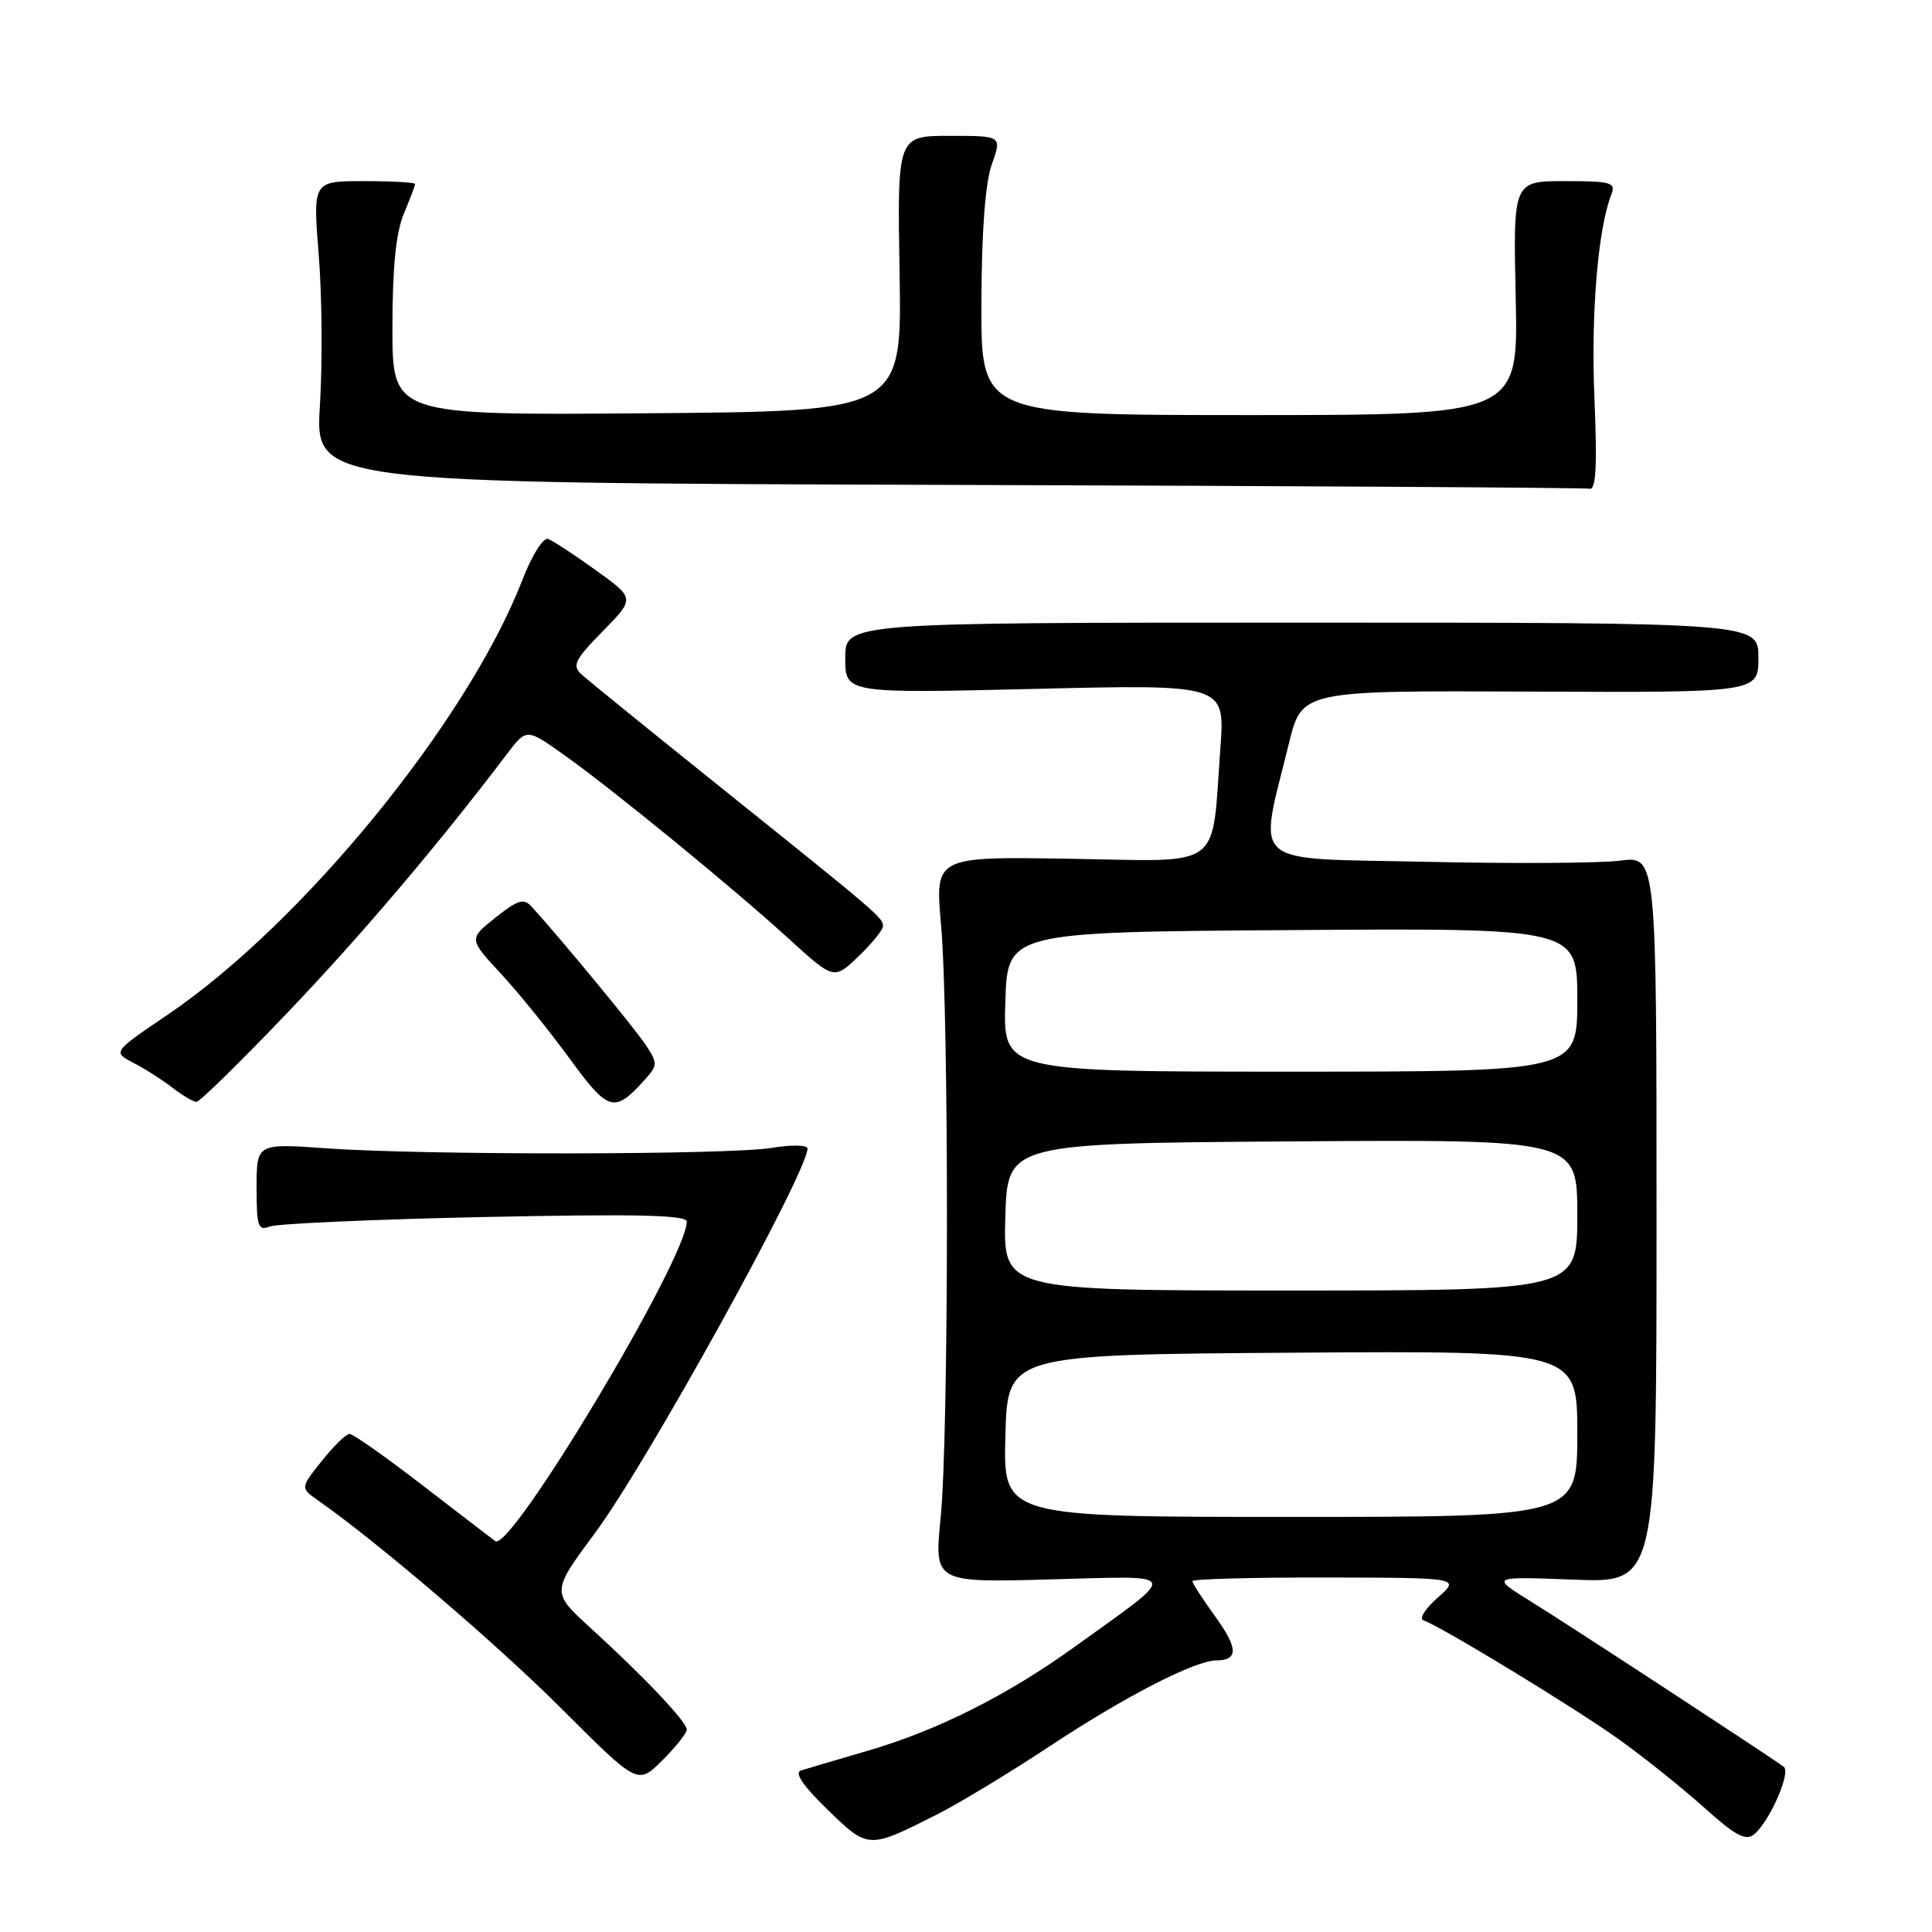 <?xml version="1.0" encoding="UTF-8" standalone="no"?>
<!DOCTYPE svg PUBLIC "-//W3C//DTD SVG 1.1//EN" "http://www.w3.org/Graphics/SVG/1.1/DTD/svg11.dtd" >
<svg xmlns="http://www.w3.org/2000/svg" xmlns:xlink="http://www.w3.org/1999/xlink" version="1.1" viewBox="0 0 256 256">
 <g >
 <path fill="currentColor"
d=" M 124.19 240.41 C 127.11 238.93 133.81 234.88 139.07 231.40 C 149.08 224.78 158.32 220.03 161.19 220.01 C 164.12 219.99 164.06 218.38 160.98 214.13 C 159.34 211.87 158.00 209.79 158.00 209.51 C 158.00 209.23 165.99 209.01 175.75 209.03 C 193.50 209.06 193.50 209.06 190.50 211.70 C 188.85 213.15 188.00 214.50 188.62 214.71 C 190.87 215.46 208.55 226.22 214.44 230.42 C 217.77 232.80 222.87 236.88 225.77 239.48 C 229.95 243.24 231.32 243.98 232.43 243.06 C 234.49 241.35 237.34 234.85 236.36 234.11 C 234.49 232.72 207.86 215.30 202.84 212.20 C 197.50 208.89 197.50 208.89 208.50 209.31 C 219.50 209.74 219.50 209.74 219.50 161.58 C 219.50 113.42 219.50 113.42 214.68 114.04 C 212.02 114.38 200.39 114.45 188.83 114.19 C 165.09 113.67 166.73 115.10 170.79 98.50 C 172.50 91.50 172.50 91.50 202.75 91.64 C 233.00 91.77 233.00 91.77 233.00 87.14 C 233.00 82.50 233.00 82.50 172.50 82.50 C 112.00 82.50 112.00 82.50 112.00 87.19 C 112.00 91.88 112.00 91.88 137.16 91.28 C 162.32 90.68 162.32 90.68 161.71 99.09 C 160.51 115.49 162.35 114.13 141.81 113.79 C 123.89 113.50 123.89 113.50 124.69 122.50 C 125.76 134.43 125.73 190.21 124.64 201.10 C 123.79 209.70 123.79 209.70 139.14 209.28 C 156.72 208.81 156.45 208.09 142.50 218.14 C 133.45 224.66 124.27 229.27 114.96 231.99 C 110.86 233.19 106.88 234.36 106.13 234.60 C 105.22 234.88 106.41 236.64 109.63 239.76 C 115.06 245.04 115.03 245.04 124.19 240.41 Z  M 91.00 229.18 C 91.00 228.15 85.36 222.19 78.27 215.73 C 73.04 210.96 73.04 210.96 78.87 203.09 C 85.71 193.88 107.00 155.34 107.00 152.18 C 107.00 151.71 104.86 151.67 102.25 152.10 C 96.54 153.04 56.24 153.08 43.25 152.16 C 34.00 151.50 34.00 151.50 34.00 157.36 C 34.00 162.53 34.20 163.13 35.75 162.52 C 36.71 162.14 49.54 161.57 64.25 161.26 C 84.30 160.84 91.00 160.99 91.00 161.87 C 91.00 166.76 67.66 205.72 65.63 204.21 C 65.01 203.75 60.59 200.36 55.82 196.68 C 51.05 193.01 46.77 190.00 46.32 190.00 C 45.87 190.00 44.21 191.61 42.64 193.58 C 39.79 197.16 39.79 197.16 42.14 198.81 C 50.11 204.39 65.92 217.92 74.50 226.50 C 84.50 236.50 84.50 236.50 87.75 233.27 C 89.54 231.49 91.00 229.65 91.00 229.18 Z  M 85.39 143.12 C 87.15 141.17 87.16 140.90 85.61 138.52 C 84.19 136.35 74.29 124.36 70.44 120.13 C 69.40 118.99 68.61 119.23 65.65 121.59 C 62.11 124.41 62.11 124.41 66.32 128.96 C 68.64 131.46 72.74 136.52 75.43 140.20 C 80.63 147.33 81.38 147.55 85.39 143.12 Z  M 38.03 134.25 C 47.80 124.02 58.00 112.01 67.13 99.97 C 69.76 96.50 69.76 96.50 74.63 99.95 C 81.07 104.51 96.99 117.53 104.50 124.37 C 110.50 129.84 110.50 129.84 113.75 126.73 C 115.54 125.01 117.00 123.21 117.00 122.71 C 117.00 121.61 116.37 121.06 95.50 104.33 C 86.15 96.83 77.84 90.09 77.04 89.35 C 75.78 88.19 76.16 87.42 79.86 83.65 C 84.14 79.29 84.14 79.29 78.97 75.57 C 76.13 73.53 73.28 71.66 72.65 71.42 C 71.99 71.17 70.53 73.48 69.22 76.84 C 61.98 95.52 40.10 122.33 22.21 134.46 C 14.92 139.40 14.92 139.40 17.71 140.85 C 19.25 141.64 21.57 143.13 22.88 144.15 C 24.20 145.17 25.62 146.00 26.04 146.00 C 26.46 146.00 31.86 140.71 38.03 134.25 Z  M 211.27 52.75 C 210.79 41.60 211.74 30.24 213.52 25.75 C 214.14 24.19 213.48 24.00 207.36 24.00 C 200.50 24.00 200.50 24.00 200.84 39.50 C 201.18 55.00 201.18 55.00 165.59 55.00 C 130.00 55.00 130.00 55.00 130.04 40.25 C 130.07 30.57 130.55 24.21 131.43 21.75 C 132.76 18.00 132.76 18.00 125.83 18.00 C 118.89 18.00 118.89 18.00 119.20 36.25 C 119.50 54.50 119.50 54.50 85.75 54.76 C 52.00 55.03 52.00 55.03 52.00 43.48 C 52.00 35.48 52.46 30.83 53.50 28.35 C 54.33 26.37 55.00 24.59 55.00 24.38 C 55.00 24.17 51.95 24.00 48.23 24.00 C 41.45 24.00 41.45 24.00 42.23 33.75 C 42.67 39.11 42.74 48.11 42.39 53.74 C 41.76 63.99 41.76 63.99 125.63 64.25 C 171.76 64.39 210.01 64.62 210.64 64.76 C 211.48 64.93 211.65 61.66 211.27 52.75 Z  M 133.22 190.25 C 133.50 179.50 133.50 179.50 171.25 179.24 C 209.00 178.98 209.00 178.98 209.00 189.99 C 209.00 201.00 209.00 201.00 170.97 201.00 C 132.93 201.00 132.93 201.00 133.22 190.25 Z  M 133.21 161.25 C 133.50 151.50 133.50 151.50 171.25 151.24 C 209.00 150.98 209.00 150.98 209.00 160.99 C 209.00 171.00 209.00 171.00 170.96 171.00 C 132.93 171.00 132.93 171.00 133.21 161.25 Z  M 133.21 132.75 C 133.50 123.50 133.50 123.50 171.25 123.24 C 209.00 122.98 209.00 122.98 209.00 132.49 C 209.00 142.00 209.00 142.00 170.96 142.00 C 132.92 142.00 132.92 142.00 133.21 132.75 Z "/>
</g>
</svg>
